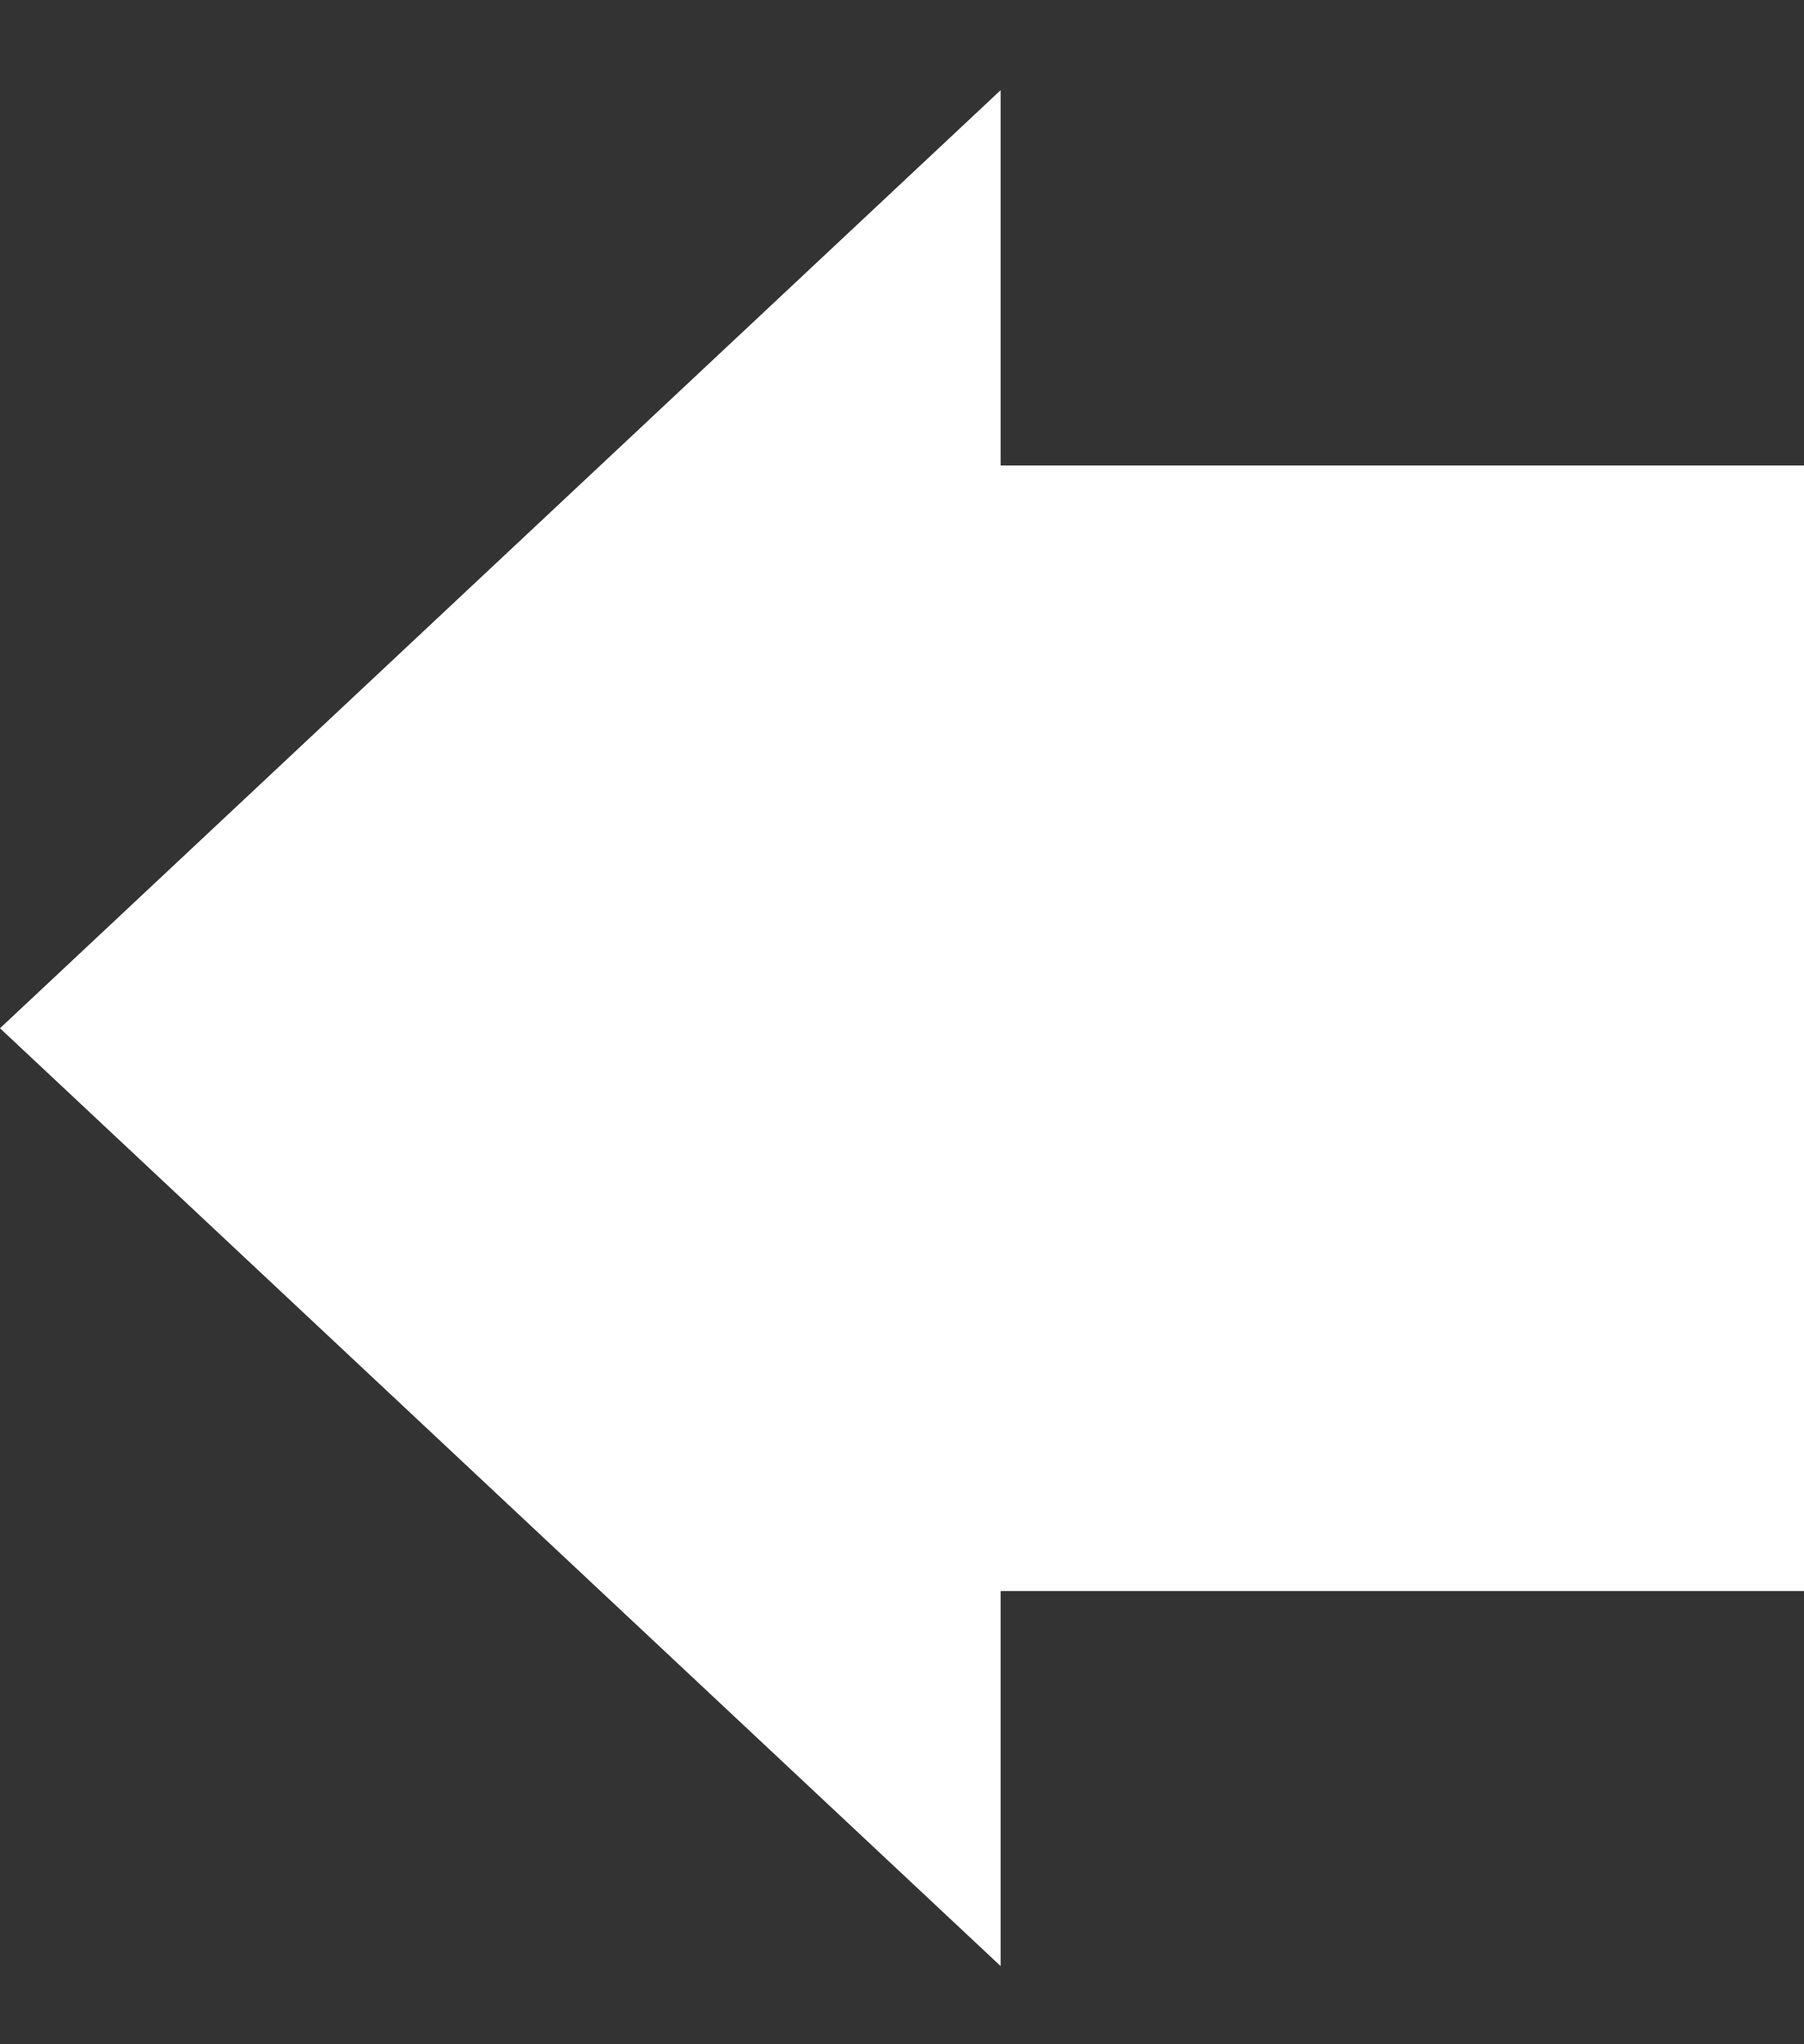 <svg xmlns="http://www.w3.org/2000/svg" width="15" height="17" viewBox="0 0 15 17">
    <rect x="0" y="0" width="15" height="17" fill="#333333" stroke="none"/>
    <path fill="#FFF" fill-rule="evenodd" d="M8.32 3.871H15v9.36H8.32v3.119L0 8.551 8.32.75z"/>
</svg>
